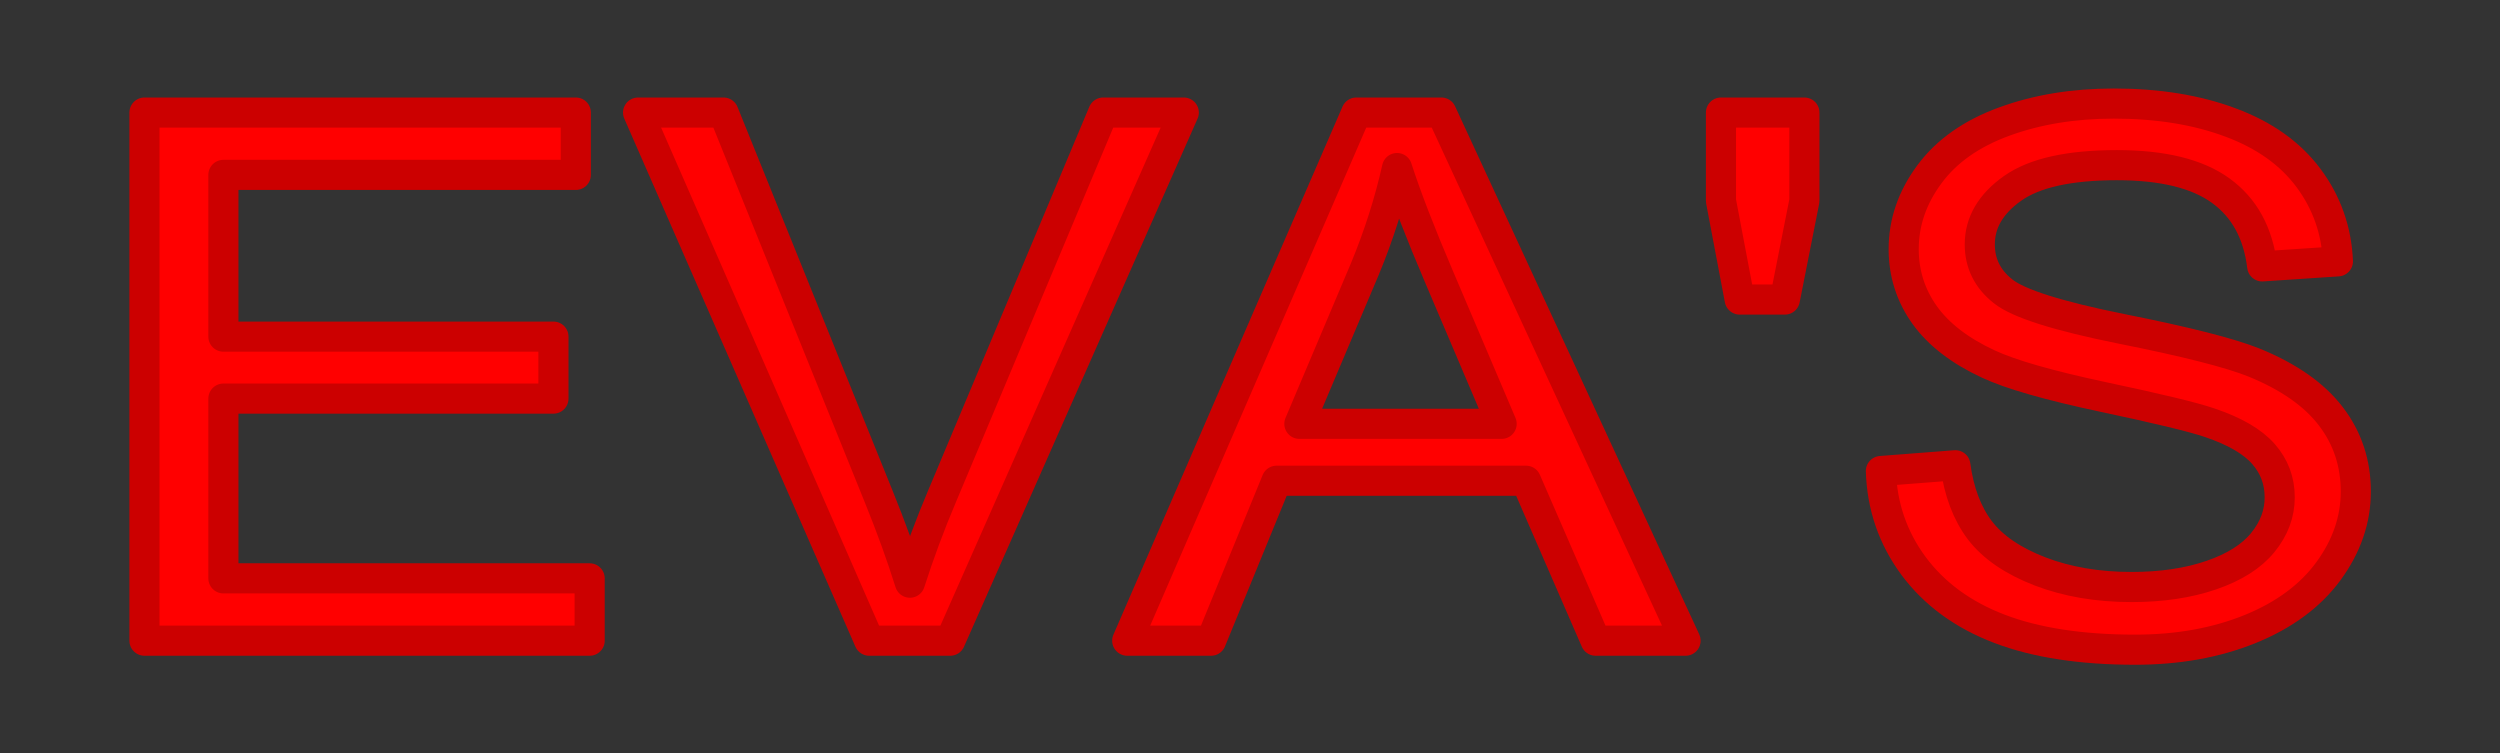 <svg version="1.1" viewBox="0.0 0.0 331.969 100.0" fill="none" stroke="none" stroke-linecap="square" stroke-miterlimit="10" xmlns:xlink="http://www.w3.org/1999/xlink" xmlns="http://www.w3.org/2000/svg"><rect x="0.0" y="0.0" width="331.969" height="100.0" fill="#333333" stroke="none"/><clipPath id="p.0"><path d="m0 0l331.969 0l0 100.0l-331.969 0l0 -100.0z" clip-rule="nonzero"/></clipPath><g clip-path="url(#p.0)"><path fill="#000000" fill-opacity="0.0" d="m0 0l331.969 0l0 100.0l-331.969 0z" fill-rule="evenodd"/><path fill="#ffffff" d="m45.256 -84.7l0 70.033l49.53 0l0 -11.799l-36.381 0l0 -19.061l32.694 0l0 -11.799l-32.694 0l0 -15.526l35.137 0l0 -11.847z" fill-rule="evenodd"/><path fill="#ffffff" d="m185.405 -68.362l8.973 25.988l-17.769 0l8.795 -25.988zm-86.133 -16.338l23.277 70.033l14.037 0l23.321 -70.033l-13.948 0l-15.947 51.832l-16.48 -51.832zm79.337 0l-25.365 70.033l13.948 0l5.375 -15.908l26.031 0l5.686 15.908l14.304 0l-26.075 -70.033z" fill-rule="evenodd"/><path fill="#ffffff" d="m223.03 -84.7l0 11.847l2.354 13.042l9.195 0l2.043 -13.042l0 -11.847z" fill-rule="evenodd"/><path fill="#ffffff" d="m269.984 -85.894c-5.005 0 -9.279 0.812 -12.823 2.436c-3.534 1.624 -6.244 3.992 -8.129 7.102c-1.876 3.1 -2.813 6.433 -2.813 10c0 5.541 1.999 10.239 5.997 14.093c2.843 2.739 7.789 5.048 14.837 6.927c5.479 1.465 8.988 2.484 10.528 3.057c2.251 0.86 3.825 1.874 4.723 3.041c0.908 1.157 1.362 2.564 1.362 4.22c0 2.58 -1.076 4.836 -3.228 6.768c-2.142 1.921 -5.331 2.882 -9.565 2.882c-3.998 0 -7.177 -1.083 -9.536 -3.248c-2.349 -2.166 -3.909 -5.557 -4.679 -10.175l-12.793 1.338c0.859 7.834 3.494 13.801 7.907 17.898c4.413 4.087 10.735 6.131 18.968 6.131c5.656 0 10.38 -0.849 14.17 -2.548c3.791 -1.709 6.722 -4.315 8.795 -7.819c2.073 -3.503 3.109 -7.261 3.109 -11.274c0 -4.427 -0.869 -8.142 -2.606 -11.147c-1.728 -3.015 -4.126 -5.388 -7.196 -7.118c-3.06 -1.741 -7.789 -3.424 -14.185 -5.048c-6.397 -1.624 -10.424 -3.185 -12.083 -4.682c-1.303 -1.178 -1.955 -2.596 -1.955 -4.252c0 -1.815 0.696 -3.264 2.088 -4.347c2.162 -1.688 5.153 -2.532 8.973 -2.532c3.702 0 6.476 0.791 8.322 2.373c1.856 1.571 3.065 4.156 3.628 7.755l13.149 -0.621c-0.207 -6.433 -2.379 -11.577 -6.515 -15.43c-4.126 -3.854 -10.276 -5.78 -18.45 -5.78z" fill-rule="evenodd"/><path fill="#ffffff" d="m353.896 -73.044c6.189 0 9.936 0.08 11.239 0.239c2.191 0.287 3.84 1.109 4.946 2.468c1.115 1.348 1.673 3.105 1.673 5.271c0 2.261 -0.647 4.087 -1.94 5.478c-1.283 1.38 -3.05 2.213 -5.301 2.5c-1.244 0.159 -4.427 0.239 -9.551 0.239l-8.618 0l0 -16.194zm3.065 27.851c5.982 0 9.866 0.334 11.653 1.003c1.797 0.669 3.169 1.736 4.116 3.201c0.948 1.465 1.422 3.248 1.422 5.35c0 2.484 -0.617 4.469 -1.851 5.955c-1.224 1.476 -2.813 2.404 -4.768 2.787c-1.273 0.287 -4.279 0.43 -9.018 0.43l-12.171 0l0 -18.726zm-23.765 -39.507l0 70.033l22.166 0c8.381 -0.064 13.667 -0.223 15.858 -0.478c3.494 -0.414 6.431 -1.518 8.81 -3.312c2.389 -1.805 4.269 -4.209 5.642 -7.213c1.382 -3.015 2.073 -6.115 2.073 -9.299c0 -4.045 -1.066 -7.564 -3.198 -10.557c-2.132 -2.994 -5.182 -5.112 -9.151 -6.354c2.813 -1.369 5.039 -3.424 6.678 -6.162c1.649 -2.739 2.473 -5.748 2.473 -9.029c0 -3.026 -0.666 -5.754 -1.999 -8.185c-1.333 -2.442 -3.001 -4.395 -5.005 -5.86c-1.994 -1.465 -4.26 -2.426 -6.796 -2.882c-2.527 -0.467 -6.367 -0.701 -11.52 -0.701z" fill-rule="evenodd"/><path fill="#ffffff" d="m424.393 -68.362l8.973 25.988l-17.769 0l8.795 -25.988zm-6.796 -16.338l-25.365 70.033l13.948 0l5.375 -15.908l26.031 0l5.686 15.908l14.304 0l-26.075 -70.033z" fill-rule="evenodd"/><path fill="#ffffff" d="m488.004 -72.853c5.331 0 8.529 0.08 9.595 0.239c2.132 0.382 3.781 1.3 4.946 2.755c1.175 1.444 1.762 3.344 1.762 5.701c0 2.102 -0.444 3.854 -1.333 5.255c-0.888 1.401 -2.117 2.389 -3.687 2.962c-1.57 0.573 -5.508 0.86 -11.816 0.86l-9.728 0l0 -17.771zm-23.41 -11.847l0 70.033l13.149 0l0 -29.236l2.665 0c3.021 0 5.227 0.265 6.619 0.796c1.392 0.52 2.71 1.492 3.953 2.914c1.244 1.412 3.554 4.841 6.93 10.287l9.506 15.239l15.725 0l-7.951 -13.663c-3.139 -5.446 -5.637 -9.236 -7.492 -11.37c-1.846 -2.134 -4.19 -4.092 -7.033 -5.876c5.716 -0.892 10.01 -3.047 12.882 -6.465c2.873 -3.429 4.309 -7.771 4.309 -13.026c0 -4.14 -0.948 -7.819 -2.843 -11.035c-1.895 -3.217 -4.422 -5.451 -7.581 -6.704c-3.149 -1.263 -8.203 -1.895 -15.163 -1.895z" fill-rule="evenodd"/><path fill="#ffffff" d="m550.994 -73.044c6.189 0 9.936 0.08 11.239 0.239c2.191 0.287 3.84 1.109 4.946 2.468c1.115 1.348 1.673 3.105 1.673 5.271c0 2.261 -0.647 4.087 -1.94 5.478c-1.283 1.38 -3.05 2.213 -5.301 2.5c-1.244 0.159 -4.427 0.239 -9.551 0.239l-8.618 0l0 -16.194zm3.065 27.851c5.982 0 9.867 0.334 11.653 1.003c1.797 0.669 3.169 1.736 4.116 3.201c0.948 1.465 1.422 3.248 1.422 5.35c0 2.484 -0.617 4.469 -1.851 5.955c-1.224 1.476 -2.813 2.404 -4.768 2.787c-1.273 0.287 -4.279 0.43 -9.018 0.43l-12.171 0l0 -18.726zm-23.765 -39.507l0 70.033l22.166 0c8.381 -0.064 13.667 -0.223 15.858 -0.478c3.495 -0.414 6.431 -1.518 8.81 -3.312c2.389 -1.805 4.269 -4.209 5.642 -7.213c1.382 -3.015 2.073 -6.115 2.073 -9.299c0 -4.045 -1.066 -7.564 -3.198 -10.557c-2.132 -2.994 -5.182 -5.112 -9.151 -6.354c2.813 -1.369 5.039 -3.424 6.678 -6.162c1.648 -2.739 2.473 -5.748 2.473 -9.029c0 -3.026 -0.666 -5.754 -1.999 -8.185c-1.333 -2.442 -3.001 -4.395 -5.005 -5.86c-1.994 -1.465 -4.26 -2.426 -6.796 -2.882c-2.527 -0.467 -6.367 -0.701 -11.52 -0.701z" fill-rule="evenodd"/><path fill="#ffffff" d="m595.948 -84.7l0 70.033l49.53 0l0 -11.799l-36.381 0l0 -19.061l32.694 0l0 -11.799l-32.694 0l0 -15.526l35.137 0l0 -11.847z" fill-rule="evenodd"/><path fill="#ffffff" d="m680.082 -72.853c5.331 0 8.529 0.08 9.595 0.239c2.132 0.382 3.781 1.3 4.946 2.755c1.175 1.444 1.762 3.344 1.762 5.701c0 2.102 -0.444 3.854 -1.333 5.255c-0.888 1.401 -2.117 2.389 -3.687 2.962c-1.57 0.573 -5.508 0.86 -11.816 0.86l-9.728 0l0 -17.771zm-23.41 -11.847l0 70.033l13.149 0l0 -29.236l2.665 0c3.021 0 5.227 0.265 6.619 0.796c1.392 0.52 2.71 1.492 3.953 2.914c1.244 1.412 3.554 4.841 6.93 10.287l9.506 15.239l15.725 0l-7.951 -13.663c-3.139 -5.446 -5.637 -9.236 -7.492 -11.37c-1.846 -2.134 -4.19 -4.092 -7.033 -5.876c5.716 -0.892 10.01 -3.047 12.882 -6.465c2.873 -3.429 4.309 -7.771 4.309 -13.026c0 -4.14 -0.948 -7.819 -2.843 -11.035c-1.895 -3.217 -4.422 -5.451 -7.581 -6.704c-3.149 -1.263 -8.203 -1.895 -15.163 -1.895z" fill-rule="evenodd"/><path fill="#ffffff" d="m770.391 -85.894c-5.005 0 -9.279 0.812 -12.823 2.436c-3.534 1.624 -6.244 3.992 -8.129 7.102c-1.876 3.1 -2.813 6.433 -2.813 10c0 5.541 1.999 10.239 5.997 14.093c2.843 2.739 7.789 5.048 14.837 6.927c5.479 1.465 8.988 2.484 10.528 3.057c2.251 0.86 3.825 1.874 4.723 3.041c0.908 1.157 1.362 2.564 1.362 4.22c0 2.58 -1.076 4.836 -3.228 6.768c-2.142 1.921 -5.331 2.882 -9.565 2.882c-3.998 0 -7.177 -1.083 -9.536 -3.248c-2.349 -2.166 -3.909 -5.557 -4.679 -10.175l-12.793 1.338c0.859 7.834 3.495 13.801 7.907 17.898c4.413 4.087 10.735 6.131 18.968 6.131c5.656 0 10.38 -0.849 14.17 -2.548c3.791 -1.709 6.722 -4.315 8.795 -7.819c2.073 -3.503 3.109 -7.261 3.109 -11.274c0 -4.427 -0.869 -8.142 -2.606 -11.147c-1.728 -3.015 -4.126 -5.388 -7.196 -7.118c-3.06 -1.741 -7.789 -3.424 -14.185 -5.048c-6.397 -1.624 -10.424 -3.185 -12.083 -4.682c-1.303 -1.178 -1.955 -2.596 -1.955 -4.252c0 -1.815 0.696 -3.264 2.088 -4.347c2.162 -1.688 5.153 -2.532 8.973 -2.532c3.702 0 6.476 0.791 8.322 2.373c1.856 1.571 3.065 4.156 3.628 7.755l13.149 -0.621c-0.207 -6.433 -2.379 -11.577 -6.515 -15.43c-4.126 -3.854 -10.276 -5.78 -18.45 -5.78z" fill-rule="evenodd"/><path fill="#ffffff" d="m808.327 -84.7l0 70.033l13.149 0l0 -30.621l25.764 0l0 30.621l13.149 0l0 -70.033l-13.149 0l0 27.564l-25.764 0l0 -27.564z" fill-rule="evenodd"/><path fill="#ffffff" d="m902.945 -73.808c5.419 0 9.763 1.975 13.03 5.924c3.277 3.949 4.916 9.936 4.916 17.962c0 8.121 -1.683 14.215 -5.049 18.28c-3.356 4.055 -7.655 6.083 -12.897 6.083c-5.242 0 -9.565 -2.044 -12.971 -6.131c-3.406 -4.098 -5.108 -10.112 -5.108 -18.042c0 -8.057 1.658 -14.082 4.975 -18.073c3.317 -4.002 7.685 -6.003 13.104 -6.003zm-0.133 -12.086c-5.301 0 -9.98 0.924 -14.037 2.771c-3.05 1.369 -5.859 3.471 -8.425 6.306c-2.557 2.834 -4.575 6.035 -6.056 9.602c-1.984 4.841 -2.976 10.828 -2.976 17.962c0 11.147 2.858 19.899 8.573 26.258c5.716 6.348 13.415 9.522 23.099 9.522c9.565 0 17.206 -3.19 22.921 -9.57c5.716 -6.391 8.573 -15.239 8.573 -26.545c0 -11.401 -2.882 -20.303 -8.647 -26.704c-5.755 -6.401 -13.43 -9.602 -23.025 -9.602z" fill-rule="evenodd"/><path fill="#ffffff" d="m964.246 -72.853c4.738 0 7.892 0.159 9.462 0.478c2.132 0.414 3.894 1.449 5.286 3.105c1.392 1.656 2.088 3.758 2.088 6.306c0 2.07 -0.499 3.885 -1.496 5.446c-0.987 1.561 -2.354 2.707 -4.102 3.44c-1.747 0.732 -5.212 1.099 -10.395 1.099l-7.196 0l0 -19.873zm-19.501 -11.847l0 70.033l13.149 0l0 -26.417l8.573 0c5.953 0 10.498 -0.334 13.637 -1.003c2.31 -0.541 4.58 -1.645 6.811 -3.312c2.241 -1.677 4.087 -3.981 5.538 -6.911c1.451 -2.93 2.177 -6.545 2.177 -10.844c0 -5.573 -1.259 -10.117 -3.776 -13.631c-2.517 -3.524 -5.642 -5.812 -9.373 -6.863c-2.428 -0.701 -7.641 -1.051 -15.636 -1.051z" fill-rule="evenodd"/><path stroke="#000000" stroke-width="4.0" stroke-linejoin="round" stroke-linecap="butt" d="m45.256 -84.7l0 70.033l49.53 0l0 -11.799l-36.381 0l0 -19.061l32.694 0l0 -11.799l-32.694 0l0 -15.526l35.137 0l0 -11.847z" fill-rule="evenodd"/><path stroke="#000000" stroke-width="4.0" stroke-linejoin="round" stroke-linecap="butt" d="m185.405 -68.362l8.973 25.988l-17.769 0l8.795 -25.988zm-86.133 -16.338l23.277 70.033l14.037 0l23.321 -70.033l-13.948 0l-15.947 51.832l-16.48 -51.832zm79.337 0l-25.365 70.033l13.948 0l5.375 -15.908l26.031 0l5.686 15.908l14.304 0l-26.075 -70.033z" fill-rule="evenodd"/><path stroke="#000000" stroke-width="4.0" stroke-linejoin="round" stroke-linecap="butt" d="m223.03 -84.7l0 11.847l2.354 13.042l9.195 0l2.043 -13.042l0 -11.847z" fill-rule="evenodd"/><path stroke="#000000" stroke-width="4.0" stroke-linejoin="round" stroke-linecap="butt" d="m269.984 -85.894c-5.005 0 -9.279 0.812 -12.823 2.436c-3.534 1.624 -6.244 3.992 -8.129 7.102c-1.876 3.1 -2.813 6.433 -2.813 10c0 5.541 1.999 10.239 5.997 14.093c2.843 2.739 7.789 5.048 14.837 6.927c5.479 1.465 8.988 2.484 10.528 3.057c2.251 0.86 3.825 1.874 4.723 3.041c0.908 1.157 1.362 2.564 1.362 4.22c0 2.58 -1.076 4.836 -3.228 6.768c-2.142 1.921 -5.331 2.882 -9.565 2.882c-3.998 0 -7.177 -1.083 -9.536 -3.248c-2.349 -2.166 -3.909 -5.557 -4.679 -10.175l-12.793 1.338c0.859 7.834 3.494 13.801 7.907 17.898c4.413 4.087 10.735 6.131 18.968 6.131c5.656 0 10.38 -0.849 14.17 -2.548c3.791 -1.709 6.722 -4.315 8.795 -7.819c2.073 -3.503 3.109 -7.261 3.109 -11.274c0 -4.427 -0.869 -8.142 -2.606 -11.147c-1.728 -3.015 -4.126 -5.388 -7.196 -7.118c-3.06 -1.741 -7.789 -3.424 -14.185 -5.048c-6.397 -1.624 -10.424 -3.185 -12.083 -4.682c-1.303 -1.178 -1.955 -2.596 -1.955 -4.252c0 -1.815 0.696 -3.264 2.088 -4.347c2.162 -1.688 5.153 -2.532 8.973 -2.532c3.702 0 6.476 0.791 8.322 2.373c1.856 1.571 3.065 4.156 3.628 7.755l13.149 -0.621c-0.207 -6.433 -2.379 -11.577 -6.515 -15.43c-4.126 -3.854 -10.276 -5.78 -18.45 -5.78z" fill-rule="evenodd"/><path stroke="#000000" stroke-width="4.0" stroke-linejoin="round" stroke-linecap="butt" d="m353.896 -73.044c6.189 0 9.936 0.08 11.239 0.239c2.191 0.287 3.84 1.109 4.946 2.468c1.115 1.348 1.673 3.105 1.673 5.271c0 2.261 -0.647 4.087 -1.94 5.478c-1.283 1.38 -3.05 2.213 -5.301 2.5c-1.244 0.159 -4.427 0.239 -9.551 0.239l-8.618 0l0 -16.194zm3.065 27.851c5.982 0 9.866 0.334 11.653 1.003c1.797 0.669 3.169 1.736 4.116 3.201c0.948 1.465 1.422 3.248 1.422 5.35c0 2.484 -0.617 4.469 -1.851 5.955c-1.224 1.476 -2.813 2.404 -4.768 2.787c-1.273 0.287 -4.279 0.43 -9.018 0.43l-12.171 0l0 -18.726zm-23.765 -39.507l0 70.033l22.166 0c8.381 -0.064 13.667 -0.223 15.858 -0.478c3.494 -0.414 6.431 -1.518 8.81 -3.312c2.389 -1.805 4.269 -4.209 5.642 -7.213c1.382 -3.015 2.073 -6.115 2.073 -9.299c0 -4.045 -1.066 -7.564 -3.198 -10.557c-2.132 -2.994 -5.182 -5.112 -9.151 -6.354c2.813 -1.369 5.039 -3.424 6.678 -6.162c1.649 -2.739 2.473 -5.748 2.473 -9.029c0 -3.026 -0.666 -5.754 -1.999 -8.185c-1.333 -2.442 -3.001 -4.395 -5.005 -5.86c-1.994 -1.465 -4.26 -2.426 -6.796 -2.882c-2.527 -0.467 -6.367 -0.701 -11.52 -0.701z" fill-rule="evenodd"/><path stroke="#000000" stroke-width="4.0" stroke-linejoin="round" stroke-linecap="butt" d="m424.393 -68.362l8.973 25.988l-17.769 0l8.795 -25.988zm-6.796 -16.338l-25.365 70.033l13.948 0l5.375 -15.908l26.031 0l5.686 15.908l14.304 0l-26.075 -70.033z" fill-rule="evenodd"/><path stroke="#000000" stroke-width="4.0" stroke-linejoin="round" stroke-linecap="butt" d="m488.004 -72.853c5.331 0 8.529 0.08 9.595 0.239c2.132 0.382 3.781 1.3 4.946 2.755c1.175 1.444 1.762 3.344 1.762 5.701c0 2.102 -0.444 3.854 -1.333 5.255c-0.888 1.401 -2.117 2.389 -3.687 2.962c-1.57 0.573 -5.508 0.86 -11.816 0.86l-9.728 0l0 -17.771zm-23.41 -11.847l0 70.033l13.149 0l0 -29.236l2.665 0c3.021 0 5.227 0.265 6.619 0.796c1.392 0.52 2.71 1.492 3.953 2.914c1.244 1.412 3.554 4.841 6.93 10.287l9.506 15.239l15.725 0l-7.951 -13.663c-3.139 -5.446 -5.637 -9.236 -7.492 -11.37c-1.846 -2.134 -4.19 -4.092 -7.033 -5.876c5.716 -0.892 10.01 -3.047 12.882 -6.465c2.873 -3.429 4.309 -7.771 4.309 -13.026c0 -4.14 -0.948 -7.819 -2.843 -11.035c-1.895 -3.217 -4.422 -5.451 -7.581 -6.704c-3.149 -1.263 -8.203 -1.895 -15.163 -1.895z" fill-rule="evenodd"/><path stroke="#000000" stroke-width="4.0" stroke-linejoin="round" stroke-linecap="butt" d="m550.994 -73.044c6.189 0 9.936 0.08 11.239 0.239c2.191 0.287 3.84 1.109 4.946 2.468c1.115 1.348 1.673 3.105 1.673 5.271c0 2.261 -0.647 4.087 -1.94 5.478c-1.283 1.38 -3.05 2.213 -5.301 2.5c-1.244 0.159 -4.427 0.239 -9.551 0.239l-8.618 0l0 -16.194zm3.065 27.851c5.982 0 9.867 0.334 11.653 1.003c1.797 0.669 3.169 1.736 4.116 3.201c0.948 1.465 1.422 3.248 1.422 5.35c0 2.484 -0.617 4.469 -1.851 5.955c-1.224 1.476 -2.813 2.404 -4.768 2.787c-1.273 0.287 -4.279 0.43 -9.018 0.43l-12.171 0l0 -18.726zm-23.765 -39.507l0 70.033l22.166 0c8.381 -0.064 13.667 -0.223 15.858 -0.478c3.495 -0.414 6.431 -1.518 8.81 -3.312c2.389 -1.805 4.269 -4.209 5.642 -7.213c1.382 -3.015 2.073 -6.115 2.073 -9.299c0 -4.045 -1.066 -7.564 -3.198 -10.557c-2.132 -2.994 -5.182 -5.112 -9.151 -6.354c2.813 -1.369 5.039 -3.424 6.678 -6.162c1.648 -2.739 2.473 -5.748 2.473 -9.029c0 -3.026 -0.666 -5.754 -1.999 -8.185c-1.333 -2.442 -3.001 -4.395 -5.005 -5.86c-1.994 -1.465 -4.26 -2.426 -6.796 -2.882c-2.527 -0.467 -6.367 -0.701 -11.52 -0.701z" fill-rule="evenodd"/><path stroke="#000000" stroke-width="4.0" stroke-linejoin="round" stroke-linecap="butt" d="m595.948 -84.7l0 70.033l49.53 0l0 -11.799l-36.381 0l0 -19.061l32.694 0l0 -11.799l-32.694 0l0 -15.526l35.137 0l0 -11.847z" fill-rule="evenodd"/><path stroke="#000000" stroke-width="4.0" stroke-linejoin="round" stroke-linecap="butt" d="m680.082 -72.853c5.331 0 8.529 0.08 9.595 0.239c2.132 0.382 3.781 1.3 4.946 2.755c1.175 1.444 1.762 3.344 1.762 5.701c0 2.102 -0.444 3.854 -1.333 5.255c-0.888 1.401 -2.117 2.389 -3.687 2.962c-1.57 0.573 -5.508 0.86 -11.816 0.86l-9.728 0l0 -17.771zm-23.41 -11.847l0 70.033l13.149 0l0 -29.236l2.665 0c3.021 0 5.227 0.265 6.619 0.796c1.392 0.52 2.71 1.492 3.953 2.914c1.244 1.412 3.554 4.841 6.93 10.287l9.506 15.239l15.725 0l-7.951 -13.663c-3.139 -5.446 -5.637 -9.236 -7.492 -11.37c-1.846 -2.134 -4.19 -4.092 -7.033 -5.876c5.716 -0.892 10.01 -3.047 12.882 -6.465c2.873 -3.429 4.309 -7.771 4.309 -13.026c0 -4.14 -0.948 -7.819 -2.843 -11.035c-1.895 -3.217 -4.422 -5.451 -7.581 -6.704c-3.149 -1.263 -8.203 -1.895 -15.163 -1.895z" fill-rule="evenodd"/><path stroke="#000000" stroke-width="4.0" stroke-linejoin="round" stroke-linecap="butt" d="m770.391 -85.894c-5.005 0 -9.279 0.812 -12.823 2.436c-3.534 1.624 -6.244 3.992 -8.129 7.102c-1.876 3.1 -2.813 6.433 -2.813 10c0 5.541 1.999 10.239 5.997 14.093c2.843 2.739 7.789 5.048 14.837 6.927c5.479 1.465 8.988 2.484 10.528 3.057c2.251 0.86 3.825 1.874 4.723 3.041c0.908 1.157 1.362 2.564 1.362 4.22c0 2.58 -1.076 4.836 -3.228 6.768c-2.142 1.921 -5.331 2.882 -9.565 2.882c-3.998 0 -7.177 -1.083 -9.536 -3.248c-2.349 -2.166 -3.909 -5.557 -4.679 -10.175l-12.793 1.338c0.859 7.834 3.495 13.801 7.907 17.898c4.413 4.087 10.735 6.131 18.968 6.131c5.656 0 10.38 -0.849 14.17 -2.548c3.791 -1.709 6.722 -4.315 8.795 -7.819c2.073 -3.503 3.109 -7.261 3.109 -11.274c0 -4.427 -0.869 -8.142 -2.606 -11.147c-1.728 -3.015 -4.126 -5.388 -7.196 -7.118c-3.06 -1.741 -7.789 -3.424 -14.185 -5.048c-6.397 -1.624 -10.424 -3.185 -12.083 -4.682c-1.303 -1.178 -1.955 -2.596 -1.955 -4.252c0 -1.815 0.696 -3.264 2.088 -4.347c2.162 -1.688 5.153 -2.532 8.973 -2.532c3.702 0 6.476 0.791 8.322 2.373c1.856 1.571 3.065 4.156 3.628 7.755l13.149 -0.621c-0.207 -6.433 -2.379 -11.577 -6.515 -15.43c-4.126 -3.854 -10.276 -5.78 -18.45 -5.78z" fill-rule="evenodd"/><path stroke="#000000" stroke-width="4.0" stroke-linejoin="round" stroke-linecap="butt" d="m808.327 -84.7l0 70.033l13.149 0l0 -30.621l25.764 0l0 30.621l13.149 0l0 -70.033l-13.149 0l0 27.564l-25.764 0l0 -27.564z" fill-rule="evenodd"/><path stroke="#000000" stroke-width="4.0" stroke-linejoin="round" stroke-linecap="butt" d="m902.945 -73.808c5.419 0 9.763 1.975 13.03 5.924c3.277 3.949 4.916 9.936 4.916 17.962c0 8.121 -1.683 14.215 -5.049 18.28c-3.356 4.055 -7.655 6.083 -12.897 6.083c-5.242 0 -9.565 -2.044 -12.971 -6.131c-3.406 -4.098 -5.108 -10.112 -5.108 -18.042c0 -8.057 1.658 -14.082 4.975 -18.073c3.317 -4.002 7.685 -6.003 13.104 -6.003zm-0.133 -12.086c-5.301 0 -9.98 0.924 -14.037 2.771c-3.05 1.369 -5.859 3.471 -8.425 6.306c-2.557 2.834 -4.575 6.035 -6.056 9.602c-1.984 4.841 -2.976 10.828 -2.976 17.962c0 11.147 2.858 19.899 8.573 26.258c5.716 6.348 13.415 9.522 23.099 9.522c9.565 0 17.206 -3.19 22.921 -9.57c5.716 -6.391 8.573 -15.239 8.573 -26.545c0 -11.401 -2.882 -20.303 -8.647 -26.704c-5.755 -6.401 -13.43 -9.602 -23.025 -9.602z" fill-rule="evenodd"/><path stroke="#000000" stroke-width="4.0" stroke-linejoin="round" stroke-linecap="butt" d="m964.246 -72.853c4.738 0 7.892 0.159 9.462 0.478c2.132 0.414 3.894 1.449 5.286 3.105c1.392 1.656 2.088 3.758 2.088 6.306c0 2.07 -0.499 3.885 -1.496 5.446c-0.987 1.561 -2.354 2.707 -4.102 3.44c-1.747 0.732 -5.212 1.099 -10.395 1.099l-7.196 0l0 -19.873zm-19.501 -11.847l0 70.033l13.149 0l0 -26.417l8.573 0c5.953 0 10.498 -0.334 13.637 -1.003c2.31 -0.541 4.58 -1.645 6.811 -3.312c2.241 -1.677 4.087 -3.981 5.538 -6.911c1.451 -2.93 2.177 -6.545 2.177 -10.844c0 -5.573 -1.259 -10.117 -3.776 -13.631c-2.517 -3.524 -5.642 -5.812 -9.373 -6.863c-2.428 -0.701 -7.641 -1.051 -15.636 -1.051z" fill-rule="evenodd"/><path fill="#ff0000" d="m19.182 14.948l0 70.127l59.117 0l0 -8.276l-48.634 0l0 -23.87l43.824 0l0 -8.228l-43.824 0l0 -21.478l46.796 0l0 -8.276z" fill-rule="evenodd"/><path fill="#ff0000" d="m185.509 22.315c1.225 3.795 3.098 8.642 5.62 14.542l8.268 19.421l-26.857 0l8.7 -20.569c1.837 -4.433 3.26 -8.897 4.269 -13.394zm-100.78 -7.367l30.693 70.127l10.753 0l31.017 -70.127l-10.699 0l-21.399 50.945c-1.621 3.827 -3.044 7.654 -4.269 11.481c-1.117 -3.572 -2.504 -7.399 -4.161 -11.481l-20.588 -50.945zm95.376 0l-30.423 70.127l11.132 0l8.7 -21.239l33.125 0l9.24 21.239l11.942 0l-32.422 -70.127z" fill-rule="evenodd"/><path fill="#ff0000" d="m228.523 14.948l0 11.72l2.486 13.107l5.998 0l2.594 -13.107l0 -11.72z" fill-rule="evenodd"/><path fill="#ff0000" d="m280.669 13.752c-5.332 0 -10.177 0.797 -14.536 2.392c-4.359 1.595 -7.673 3.933 -9.943 7.016c-2.27 3.072 -3.404 6.378 -3.404 9.918c0 3.221 0.925 6.134 2.774 8.738c1.861 2.594 4.683 4.768 8.466 6.522c2.918 1.371 8.016 2.833 15.293 4.385c7.277 1.541 11.978 2.679 14.104 3.412c3.314 1.116 5.692 2.498 7.133 4.146c1.441 1.637 2.161 3.556 2.161 5.756c0 2.169 -0.751 4.172 -2.252 6.011c-1.489 1.828 -3.765 3.269 -6.827 4.321c-3.062 1.052 -6.593 1.579 -10.591 1.579c-4.503 0 -8.556 -0.691 -12.158 -2.073c-3.603 -1.393 -6.262 -3.21 -7.98 -5.453c-1.705 -2.254 -2.792 -5.134 -3.26 -8.642l-9.889 0.765c0.144 4.688 1.591 8.892 4.341 12.613c2.762 3.71 6.563 6.49 11.402 8.339c4.851 1.85 10.862 2.774 18.03 2.774c5.656 0 10.741 -0.914 15.257 -2.743c4.527 -1.839 7.998 -4.406 10.411 -7.702c2.414 -3.306 3.621 -6.825 3.621 -10.556c0 -3.763 -1.099 -7.085 -3.296 -9.966c-2.198 -2.891 -5.602 -5.278 -10.213 -7.159c-3.17 -1.276 -9.018 -2.764 -17.544 -4.465c-8.514 -1.711 -13.78 -3.38 -15.797 -5.007c-2.053 -1.626 -3.08 -3.699 -3.08 -6.219c0 -2.902 1.447 -5.379 4.341 -7.43c2.906 -2.062 7.529 -3.093 13.87 -3.093c6.088 0 10.687 1.132 13.798 3.396c3.122 2.264 4.953 5.613 5.494 10.046l10.051 -0.67c-0.18 -4.114 -1.477 -7.797 -3.891 -11.05c-2.414 -3.253 -5.866 -5.714 -10.357 -7.383c-4.479 -1.68 -9.655 -2.519 -15.527 -2.519z" fill-rule="evenodd"/><path stroke="#cc0000" stroke-width="4.0" stroke-linejoin="round" stroke-linecap="butt" d="m19.182 14.948l0 70.127l59.117 0l0 -8.276l-48.634 0l0 -23.87l43.824 0l0 -8.228l-43.824 0l0 -21.478l46.796 0l0 -8.276z" fill-rule="evenodd"/><path stroke="#cc0000" stroke-width="4.0" stroke-linejoin="round" stroke-linecap="butt" d="m185.509 22.315c1.225 3.795 3.098 8.642 5.62 14.542l8.268 19.421l-26.857 0l8.7 -20.569c1.837 -4.433 3.26 -8.897 4.269 -13.394zm-100.78 -7.367l30.693 70.127l10.753 0l31.017 -70.127l-10.699 0l-21.399 50.945c-1.621 3.827 -3.044 7.654 -4.269 11.481c-1.117 -3.572 -2.504 -7.399 -4.161 -11.481l-20.588 -50.945zm95.376 0l-30.423 70.127l11.132 0l8.7 -21.239l33.125 0l9.24 21.239l11.942 0l-32.422 -70.127z" fill-rule="evenodd"/><path stroke="#cc0000" stroke-width="4.0" stroke-linejoin="round" stroke-linecap="butt" d="m228.523 14.948l0 11.72l2.486 13.107l5.998 0l2.594 -13.107l0 -11.72z" fill-rule="evenodd"/><path stroke="#cc0000" stroke-width="4.0" stroke-linejoin="round" stroke-linecap="butt" d="m280.669 13.752c-5.332 0 -10.177 0.797 -14.536 2.392c-4.359 1.595 -7.673 3.933 -9.943 7.016c-2.27 3.072 -3.404 6.378 -3.404 9.918c0 3.221 0.925 6.134 2.774 8.738c1.861 2.594 4.683 4.768 8.466 6.522c2.918 1.371 8.016 2.833 15.293 4.385c7.277 1.541 11.978 2.679 14.104 3.412c3.314 1.116 5.692 2.498 7.133 4.146c1.441 1.637 2.161 3.556 2.161 5.756c0 2.169 -0.751 4.172 -2.252 6.011c-1.489 1.828 -3.765 3.269 -6.827 4.321c-3.062 1.052 -6.593 1.579 -10.591 1.579c-4.503 0 -8.556 -0.691 -12.158 -2.073c-3.603 -1.393 -6.262 -3.21 -7.98 -5.453c-1.705 -2.254 -2.792 -5.134 -3.26 -8.642l-9.889 0.765c0.144 4.688 1.591 8.892 4.341 12.613c2.762 3.71 6.563 6.49 11.402 8.339c4.851 1.85 10.862 2.774 18.03 2.774c5.656 0 10.741 -0.914 15.257 -2.743c4.527 -1.839 7.998 -4.406 10.411 -7.702c2.414 -3.306 3.621 -6.825 3.621 -10.556c0 -3.763 -1.099 -7.085 -3.296 -9.966c-2.198 -2.891 -5.602 -5.278 -10.213 -7.159c-3.17 -1.276 -9.018 -2.764 -17.544 -4.465c-8.514 -1.711 -13.78 -3.38 -15.797 -5.007c-2.053 -1.626 -3.08 -3.699 -3.08 -6.219c0 -2.902 1.447 -5.379 4.341 -7.43c2.906 -2.062 7.529 -3.093 13.87 -3.093c6.088 0 10.687 1.132 13.798 3.396c3.122 2.264 4.953 5.613 5.494 10.046l10.051 -0.67c-0.18 -4.114 -1.477 -7.797 -3.891 -11.05c-2.414 -3.253 -5.866 -5.714 -10.357 -7.383c-4.479 -1.68 -9.655 -2.519 -15.527 -2.519z" fill-rule="evenodd"/><path fill="#ff0000" d="m440.621 134.594c5.636 0 9.614 0.353 11.933 1.059c2.319 0.695 4.102 1.993 5.351 3.895c1.249 1.891 1.873 4.083 1.873 6.578c0 2.631 -0.672 4.818 -2.016 6.561c-1.332 1.743 -3.318 2.99 -5.957 3.742c-1.998 0.581 -5.298 0.871 -9.899 0.871l-16.963 0l0 -22.706zm2.461 31.574c4.994 0 8.817 0.421 11.469 1.264c2.664 0.831 4.745 2.284 6.243 4.357c1.498 2.062 2.247 4.493 2.247 7.295c0 2.392 -0.517 4.505 -1.552 6.339c-1.035 1.822 -2.354 3.212 -3.96 4.169c-1.605 0.957 -3.603 1.64 -5.993 2.05c-1.356 0.239 -3.71 0.359 -7.063 0.359l-19.531 0l0 -25.833zm-28.521 -40.441l0 75.141l29.912 0c4.994 0 9.21 -0.416 12.646 -1.247c3.448 -0.843 6.314 -2.084 8.597 -3.725c2.283 -1.64 4.198 -3.969 5.743 -6.988c1.558 -3.03 2.337 -6.304 2.337 -9.824c0 -4.374 -1.278 -8.167 -3.835 -11.379c-2.545 -3.212 -6.189 -5.484 -10.934 -6.817c3.674 -1.743 6.421 -4.032 8.241 -6.868c1.819 -2.836 2.729 -5.86 2.729 -9.072c0 -3.451 -1.029 -6.754 -3.086 -9.909c-2.045 -3.166 -4.881 -5.507 -8.508 -7.022c-3.615 -1.526 -8.419 -2.289 -14.412 -2.289z" fill-rule="evenodd"/><path fill="#ff0000" d="m514.947 133.62c1.213 4.066 3.068 9.26 5.565 15.582l8.187 20.81l-26.595 0l8.615 -22.04c1.819 -4.75 3.228 -9.534 4.227 -14.352zm-5.351 -7.893l-30.126 75.141l11.023 0l8.615 -22.758l32.802 0l9.15 22.758l11.826 0l-32.106 -75.141z" fill-rule="evenodd"/><path fill="#ff0000" d="m596.55 134.03c5.815 0 10.066 1.145 12.753 3.434c2.699 2.289 4.049 5.211 4.049 8.765c0 2.426 -0.696 4.676 -2.087 6.749c-1.391 2.062 -3.425 3.565 -6.1 4.511c-2.676 0.934 -6.386 1.401 -11.13 1.401l-22.314 0l0 -24.859zm-35.21 -8.303l0 75.141l10.381 0l0 -33.368l12.04 0c2.676 0 4.602 0.12 5.779 0.359c1.605 0.376 3.181 1.042 4.727 1.999c1.558 0.957 3.318 2.631 5.28 5.023c1.962 2.392 4.459 5.843 7.491 10.354l10.381 15.633l13.057 0l-13.645 -20.451c-2.711 -3.998 -5.583 -7.33 -8.615 -9.995c-1.427 -1.23 -3.514 -2.477 -6.261 -3.742c7.527 -0.991 13.092 -3.315 16.695 -6.971c3.603 -3.656 5.405 -8.15 5.405 -13.48c0 -4.135 -1.088 -7.911 -3.264 -11.328c-2.176 -3.417 -5.083 -5.798 -8.722 -7.142c-3.639 -1.355 -8.954 -2.033 -15.946 -2.033z" fill-rule="evenodd"/><path fill="#ff0000" d="m665.953 134.594c5.636 0 9.614 0.353 11.933 1.059c2.319 0.695 4.102 1.993 5.351 3.895c1.249 1.891 1.873 4.083 1.873 6.578c0 2.631 -0.672 4.818 -2.016 6.561c-1.332 1.743 -3.318 2.99 -5.958 3.742c-1.998 0.581 -5.297 0.871 -9.899 0.871l-16.963 0l0 -22.706zm2.461 31.574c4.994 0 8.817 0.421 11.469 1.264c2.664 0.831 4.745 2.284 6.243 4.357c1.498 2.062 2.247 4.493 2.247 7.295c0 2.392 -0.517 4.505 -1.552 6.339c-1.034 1.822 -2.354 3.212 -3.96 4.169c-1.605 0.957 -3.603 1.64 -5.993 2.05c-1.356 0.239 -3.71 0.359 -7.063 0.359l-19.531 0l0 -25.833zm-28.521 -40.441l0 75.141l29.912 0c4.994 0 9.21 -0.416 12.646 -1.247c3.448 -0.843 6.314 -2.084 8.597 -3.725c2.283 -1.64 4.198 -3.969 5.743 -6.988c1.558 -3.03 2.337 -6.304 2.337 -9.824c0 -4.374 -1.278 -8.167 -3.835 -11.379c-2.545 -3.212 -6.189 -5.484 -10.934 -6.817c3.674 -1.743 6.421 -4.032 8.241 -6.868c1.819 -2.836 2.729 -5.86 2.729 -9.072c0 -3.451 -1.029 -6.754 -3.086 -9.909c-2.045 -3.166 -4.881 -5.507 -8.508 -7.022c-3.615 -1.526 -8.419 -2.289 -14.412 -2.289z" fill-rule="evenodd"/><path fill="#ff0000" d="m713.63 125.727l0 75.141l58.54 0l0 -8.867l-48.159 0l0 -25.577l43.397 0l0 -8.816l-43.397 0l0 -23.014l46.34 0l0 -8.867z" fill-rule="evenodd"/><path fill="#ff0000" d="m821.882 134.03c5.815 0 10.066 1.145 12.753 3.434c2.699 2.289 4.049 5.211 4.049 8.765c0 2.426 -0.696 4.676 -2.087 6.749c-1.391 2.062 -3.425 3.565 -6.1 4.511c-2.676 0.934 -6.386 1.401 -11.13 1.401l-22.314 0l0 -24.859zm-35.21 -8.303l0 75.141l10.381 0l0 -33.368l12.04 0c2.675 0 4.602 0.12 5.779 0.359c1.605 0.376 3.181 1.042 4.727 1.999c1.558 0.957 3.318 2.631 5.28 5.023c1.962 2.392 4.459 5.843 7.491 10.354l10.381 15.633l13.056 0l-13.645 -20.451c-2.711 -3.998 -5.583 -7.33 -8.615 -9.995c-1.427 -1.23 -3.514 -2.477 -6.261 -3.742c7.527 -0.991 13.092 -3.315 16.695 -6.971c3.603 -3.656 5.405 -8.15 5.405 -13.48c0 -4.135 -1.088 -7.911 -3.264 -11.328c-2.176 -3.417 -5.083 -5.798 -8.722 -7.142c-3.639 -1.355 -8.954 -2.033 -15.946 -2.033z" fill-rule="evenodd"/><path stroke="#cc0000" stroke-width="4.0" stroke-linejoin="round" stroke-linecap="butt" d="m440.621 134.594c5.636 0 9.614 0.353 11.933 1.059c2.319 0.695 4.102 1.993 5.351 3.895c1.249 1.891 1.873 4.083 1.873 6.578c0 2.631 -0.672 4.818 -2.016 6.561c-1.332 1.743 -3.318 2.99 -5.957 3.742c-1.998 0.581 -5.298 0.871 -9.899 0.871l-16.963 0l0 -22.706zm2.461 31.574c4.994 0 8.817 0.421 11.469 1.264c2.664 0.831 4.745 2.284 6.243 4.357c1.498 2.062 2.247 4.493 2.247 7.295c0 2.392 -0.517 4.505 -1.552 6.339c-1.035 1.822 -2.354 3.212 -3.96 4.169c-1.605 0.957 -3.603 1.64 -5.993 2.05c-1.356 0.239 -3.71 0.359 -7.063 0.359l-19.531 0l0 -25.833zm-28.521 -40.441l0 75.141l29.912 0c4.994 0 9.21 -0.416 12.646 -1.247c3.448 -0.843 6.314 -2.084 8.597 -3.725c2.283 -1.64 4.198 -3.969 5.743 -6.988c1.558 -3.03 2.337 -6.304 2.337 -9.824c0 -4.374 -1.278 -8.167 -3.835 -11.379c-2.545 -3.212 -6.189 -5.484 -10.934 -6.817c3.674 -1.743 6.421 -4.032 8.241 -6.868c1.819 -2.836 2.729 -5.86 2.729 -9.072c0 -3.451 -1.029 -6.754 -3.086 -9.909c-2.045 -3.166 -4.881 -5.507 -8.508 -7.022c-3.615 -1.526 -8.419 -2.289 -14.412 -2.289z" fill-rule="evenodd"/><path stroke="#cc0000" stroke-width="4.0" stroke-linejoin="round" stroke-linecap="butt" d="m514.947 133.62c1.213 4.066 3.068 9.26 5.565 15.582l8.187 20.81l-26.595 0l8.615 -22.04c1.819 -4.75 3.228 -9.534 4.227 -14.352zm-5.351 -7.893l-30.126 75.141l11.023 0l8.615 -22.758l32.802 0l9.15 22.758l11.826 0l-32.106 -75.141z" fill-rule="evenodd"/><path stroke="#cc0000" stroke-width="4.0" stroke-linejoin="round" stroke-linecap="butt" d="m596.55 134.03c5.815 0 10.066 1.145 12.753 3.434c2.699 2.289 4.049 5.211 4.049 8.765c0 2.426 -0.696 4.676 -2.087 6.749c-1.391 2.062 -3.425 3.565 -6.1 4.511c-2.676 0.934 -6.386 1.401 -11.13 1.401l-22.314 0l0 -24.859zm-35.21 -8.303l0 75.141l10.381 0l0 -33.368l12.04 0c2.676 0 4.602 0.12 5.779 0.359c1.605 0.376 3.181 1.042 4.727 1.999c1.558 0.957 3.318 2.631 5.28 5.023c1.962 2.392 4.459 5.843 7.491 10.354l10.381 15.633l13.057 0l-13.645 -20.451c-2.711 -3.998 -5.583 -7.33 -8.615 -9.995c-1.427 -1.23 -3.514 -2.477 -6.261 -3.742c7.527 -0.991 13.092 -3.315 16.695 -6.971c3.603 -3.656 5.405 -8.15 5.405 -13.48c0 -4.135 -1.088 -7.911 -3.264 -11.328c-2.176 -3.417 -5.083 -5.798 -8.722 -7.142c-3.639 -1.355 -8.954 -2.033 -15.946 -2.033z" fill-rule="evenodd"/><path stroke="#cc0000" stroke-width="4.0" stroke-linejoin="round" stroke-linecap="butt" d="m665.953 134.594c5.636 0 9.614 0.353 11.933 1.059c2.319 0.695 4.102 1.993 5.351 3.895c1.249 1.891 1.873 4.083 1.873 6.578c0 2.631 -0.672 4.818 -2.016 6.561c-1.332 1.743 -3.318 2.99 -5.958 3.742c-1.998 0.581 -5.297 0.871 -9.899 0.871l-16.963 0l0 -22.706zm2.461 31.574c4.994 0 8.817 0.421 11.469 1.264c2.664 0.831 4.745 2.284 6.243 4.357c1.498 2.062 2.247 4.493 2.247 7.295c0 2.392 -0.517 4.505 -1.552 6.339c-1.034 1.822 -2.354 3.212 -3.96 4.169c-1.605 0.957 -3.603 1.64 -5.993 2.05c-1.356 0.239 -3.71 0.359 -7.063 0.359l-19.531 0l0 -25.833zm-28.521 -40.441l0 75.141l29.912 0c4.994 0 9.21 -0.416 12.646 -1.247c3.448 -0.843 6.314 -2.084 8.597 -3.725c2.283 -1.64 4.198 -3.969 5.743 -6.988c1.558 -3.03 2.337 -6.304 2.337 -9.824c0 -4.374 -1.278 -8.167 -3.835 -11.379c-2.545 -3.212 -6.189 -5.484 -10.934 -6.817c3.674 -1.743 6.421 -4.032 8.241 -6.868c1.819 -2.836 2.729 -5.86 2.729 -9.072c0 -3.451 -1.029 -6.754 -3.086 -9.909c-2.045 -3.166 -4.881 -5.507 -8.508 -7.022c-3.615 -1.526 -8.419 -2.289 -14.412 -2.289z" fill-rule="evenodd"/><path stroke="#cc0000" stroke-width="4.0" stroke-linejoin="round" stroke-linecap="butt" d="m713.63 125.727l0 75.141l58.54 0l0 -8.867l-48.159 0l0 -25.577l43.397 0l0 -8.816l-43.397 0l0 -23.014l46.34 0l0 -8.867z" fill-rule="evenodd"/><path stroke="#cc0000" stroke-width="4.0" stroke-linejoin="round" stroke-linecap="butt" d="m821.882 134.03c5.815 0 10.066 1.145 12.753 3.434c2.699 2.289 4.049 5.211 4.049 8.765c0 2.426 -0.696 4.676 -2.087 6.749c-1.391 2.062 -3.425 3.565 -6.1 4.511c-2.676 0.934 -6.386 1.401 -11.13 1.401l-22.314 0l0 -24.859zm-35.21 -8.303l0 75.141l10.381 0l0 -33.368l12.04 0c2.675 0 4.602 0.12 5.779 0.359c1.605 0.376 3.181 1.042 4.727 1.999c1.558 0.957 3.318 2.631 5.28 5.023c1.962 2.392 4.459 5.843 7.491 10.354l10.381 15.633l13.056 0l-13.645 -20.451c-2.711 -3.998 -5.583 -7.33 -8.615 -9.995c-1.427 -1.23 -3.514 -2.477 -6.261 -3.742c7.527 -0.991 13.092 -3.315 16.695 -6.971c3.603 -3.656 5.405 -8.15 5.405 -13.48c0 -4.135 -1.088 -7.911 -3.264 -11.328c-2.176 -3.417 -5.083 -5.798 -8.722 -7.142c-3.639 -1.355 -8.954 -2.033 -15.946 -2.033z" fill-rule="evenodd"/><path fill="#ff0000" d="m40.799 131.637c-5.291 0 -10.1 0.825 -14.426 2.476c-4.326 1.651 -7.615 4.072 -9.868 7.264c-2.252 3.181 -3.379 6.604 -3.379 10.269c0 3.335 0.918 6.35 2.753 9.047c1.847 2.685 4.648 4.936 8.402 6.752c2.896 1.42 7.955 2.933 15.177 4.54c7.222 1.596 11.888 2.773 13.997 3.533c3.289 1.156 5.649 2.586 7.079 4.292c1.43 1.695 2.145 3.681 2.145 5.96c0 2.245 -0.745 4.32 -2.235 6.224c-1.478 1.893 -3.736 3.384 -6.775 4.474c-3.039 1.09 -6.543 1.634 -10.511 1.634c-4.469 0 -8.491 -0.715 -12.067 -2.146c-3.575 -1.442 -6.215 -3.324 -7.919 -5.646c-1.692 -2.333 -2.771 -5.316 -3.236 -8.948l-9.814 0.792c0.143 4.854 1.579 9.206 4.308 13.059c2.741 3.841 6.513 6.719 11.316 8.634c4.815 1.915 10.779 2.873 17.894 2.873c5.613 0 10.66 -0.947 15.141 -2.84c4.493 -1.904 7.937 -4.562 10.333 -7.974c2.395 -3.423 3.593 -7.066 3.593 -10.929c0 -3.896 -1.09 -7.335 -3.271 -10.318c-2.181 -2.994 -5.56 -5.464 -10.136 -7.412c-3.146 -1.321 -8.95 -2.862 -17.412 -4.622c-8.45 -1.772 -13.675 -3.5 -15.678 -5.184c-2.038 -1.684 -3.057 -3.83 -3.057 -6.438c0 -3.005 1.436 -5.569 4.308 -7.693c2.884 -2.135 7.472 -3.203 13.765 -3.203c6.042 0 10.607 1.172 13.693 3.516c3.099 2.344 4.916 5.811 5.452 10.401l9.975 -0.693c-0.179 -4.259 -1.466 -8.073 -3.861 -11.441c-2.395 -3.368 -5.822 -5.916 -10.279 -7.644c-4.445 -1.739 -9.582 -2.608 -15.409 -2.608z" fill-rule="evenodd"/><path fill="#ff0000" d="m87.242 132.876l0 72.606l10.404 0l0 -34.223l40.865 0l0 34.223l10.404 0l0 -72.606l-10.404 0l0 29.815l-40.865 0l0 -29.815z" fill-rule="evenodd"/><path fill="#ff0000" d="m200.774 139.859c5.184 0 9.856 1.216 14.015 3.648c4.171 2.421 7.335 5.839 9.492 10.252c2.169 4.402 3.253 9.559 3.253 15.469c0 9.344 -2.532 16.558 -7.597 21.643c-5.053 5.085 -11.494 7.627 -19.324 7.627c-7.687 0 -14.081 -2.515 -19.181 -7.545c-5.089 -5.041 -7.633 -11.936 -7.633 -20.686c0 -10.929 2.652 -18.727 7.955 -23.393c5.315 -4.678 11.655 -7.016 19.02 -7.016zm-0.054 -8.271c-11.083 0 -20.129 3.412 -27.136 10.236c-7.008 6.813 -10.511 16.245 -10.511 28.296c0 6.372 1.502 12.415 4.505 18.127c3.003 5.712 7.419 10.219 13.246 13.521c5.828 3.302 12.442 4.953 19.843 4.953c6.829 0 13.193 -1.491 19.092 -4.474c5.899 -2.994 10.458 -7.396 13.675 -13.207c3.218 -5.811 4.827 -12.398 4.827 -19.761c0 -7.264 -1.531 -13.757 -4.594 -19.481c-3.051 -5.734 -7.49 -10.202 -13.318 -13.405c-5.828 -3.203 -12.37 -4.804 -19.628 -4.804z" fill-rule="evenodd"/><path fill="#ff0000" d="m282.183 141.444c4.719 0 7.955 0.215 9.707 0.644c2.717 0.693 4.904 2.124 6.561 4.292c1.668 2.157 2.503 4.755 2.503 7.792c0 4.193 -1.412 7.446 -4.237 9.757c-2.824 2.311 -7.597 3.467 -14.319 3.467l-20.325 0l0 -25.952zm-30.515 -8.568l0 72.606l10.404 0l0 -29.518l20.164 0c11.119 0 18.806 -2.135 23.06 -6.405c4.255 -4.281 6.382 -9.509 6.382 -15.683c0 -3.599 -0.798 -6.901 -2.395 -9.905c-1.585 -3.005 -3.683 -5.338 -6.292 -7c-2.61 -1.673 -5.846 -2.807 -9.707 -3.401c-2.753 -0.462 -6.739 -0.693 -11.959 -0.693z" fill-rule="evenodd"/><path stroke="#cc0000" stroke-width="4.0" stroke-linejoin="round" stroke-linecap="butt" d="m40.799 131.637c-5.291 0 -10.1 0.825 -14.426 2.476c-4.326 1.651 -7.615 4.072 -9.868 7.264c-2.252 3.181 -3.379 6.604 -3.379 10.269c0 3.335 0.918 6.35 2.753 9.047c1.847 2.685 4.648 4.936 8.402 6.752c2.896 1.42 7.955 2.933 15.177 4.54c7.222 1.596 11.888 2.773 13.997 3.533c3.289 1.156 5.649 2.586 7.079 4.292c1.43 1.695 2.145 3.681 2.145 5.96c0 2.245 -0.745 4.32 -2.235 6.224c-1.478 1.893 -3.736 3.384 -6.775 4.474c-3.039 1.09 -6.543 1.634 -10.511 1.634c-4.469 0 -8.491 -0.715 -12.067 -2.146c-3.575 -1.442 -6.215 -3.324 -7.919 -5.646c-1.692 -2.333 -2.771 -5.316 -3.236 -8.948l-9.814 0.792c0.143 4.854 1.579 9.206 4.308 13.059c2.741 3.841 6.513 6.719 11.316 8.634c4.815 1.915 10.779 2.873 17.894 2.873c5.613 0 10.66 -0.947 15.141 -2.84c4.493 -1.904 7.937 -4.562 10.333 -7.974c2.395 -3.423 3.593 -7.066 3.593 -10.929c0 -3.896 -1.09 -7.335 -3.271 -10.318c-2.181 -2.994 -5.56 -5.464 -10.136 -7.412c-3.146 -1.321 -8.95 -2.862 -17.412 -4.622c-8.45 -1.772 -13.675 -3.5 -15.678 -5.184c-2.038 -1.684 -3.057 -3.83 -3.057 -6.438c0 -3.005 1.436 -5.569 4.308 -7.693c2.884 -2.135 7.472 -3.203 13.765 -3.203c6.042 0 10.607 1.172 13.693 3.516c3.099 2.344 4.916 5.811 5.452 10.401l9.975 -0.693c-0.179 -4.259 -1.466 -8.073 -3.861 -11.441c-2.395 -3.368 -5.822 -5.916 -10.279 -7.644c-4.445 -1.739 -9.582 -2.608 -15.409 -2.608z" fill-rule="evenodd"/><path stroke="#cc0000" stroke-width="4.0" stroke-linejoin="round" stroke-linecap="butt" d="m87.242 132.876l0 72.606l10.404 0l0 -34.223l40.865 0l0 34.223l10.404 0l0 -72.606l-10.404 0l0 29.815l-40.865 0l0 -29.815z" fill-rule="evenodd"/><path stroke="#cc0000" stroke-width="4.0" stroke-linejoin="round" stroke-linecap="butt" d="m200.774 139.859c5.184 0 9.856 1.216 14.015 3.648c4.171 2.421 7.335 5.839 9.492 10.252c2.169 4.402 3.253 9.559 3.253 15.469c0 9.344 -2.532 16.558 -7.597 21.643c-5.053 5.085 -11.494 7.627 -19.324 7.627c-7.687 0 -14.081 -2.515 -19.181 -7.545c-5.089 -5.041 -7.633 -11.936 -7.633 -20.686c0 -10.929 2.652 -18.727 7.955 -23.393c5.315 -4.678 11.655 -7.016 19.02 -7.016zm-0.054 -8.271c-11.083 0 -20.129 3.412 -27.136 10.236c-7.008 6.813 -10.511 16.245 -10.511 28.296c0 6.372 1.502 12.415 4.505 18.127c3.003 5.712 7.419 10.219 13.246 13.521c5.828 3.302 12.442 4.953 19.843 4.953c6.829 0 13.193 -1.491 19.092 -4.474c5.899 -2.994 10.458 -7.396 13.675 -13.207c3.218 -5.811 4.827 -12.398 4.827 -19.761c0 -7.264 -1.531 -13.757 -4.594 -19.481c-3.051 -5.734 -7.49 -10.202 -13.318 -13.405c-5.828 -3.203 -12.37 -4.804 -19.628 -4.804z" fill-rule="evenodd"/><path stroke="#cc0000" stroke-width="4.0" stroke-linejoin="round" stroke-linecap="butt" d="m282.183 141.444c4.719 0 7.955 0.215 9.707 0.644c2.717 0.693 4.904 2.124 6.561 4.292c1.668 2.157 2.503 4.755 2.503 7.792c0 4.193 -1.412 7.446 -4.237 9.757c-2.824 2.311 -7.597 3.467 -14.319 3.467l-20.325 0l0 -25.952zm-30.515 -8.568l0 72.606l10.404 0l0 -29.518l20.164 0c11.119 0 18.806 -2.135 23.06 -6.405c4.255 -4.281 6.382 -9.509 6.382 -15.683c0 -3.599 -0.798 -6.901 -2.395 -9.905c-1.585 -3.005 -3.683 -5.338 -6.292 -7c-2.61 -1.673 -5.846 -2.807 -9.707 -3.401c-2.753 -0.462 -6.739 -0.693 -11.959 -0.693z" fill-rule="evenodd"/></g></svg>